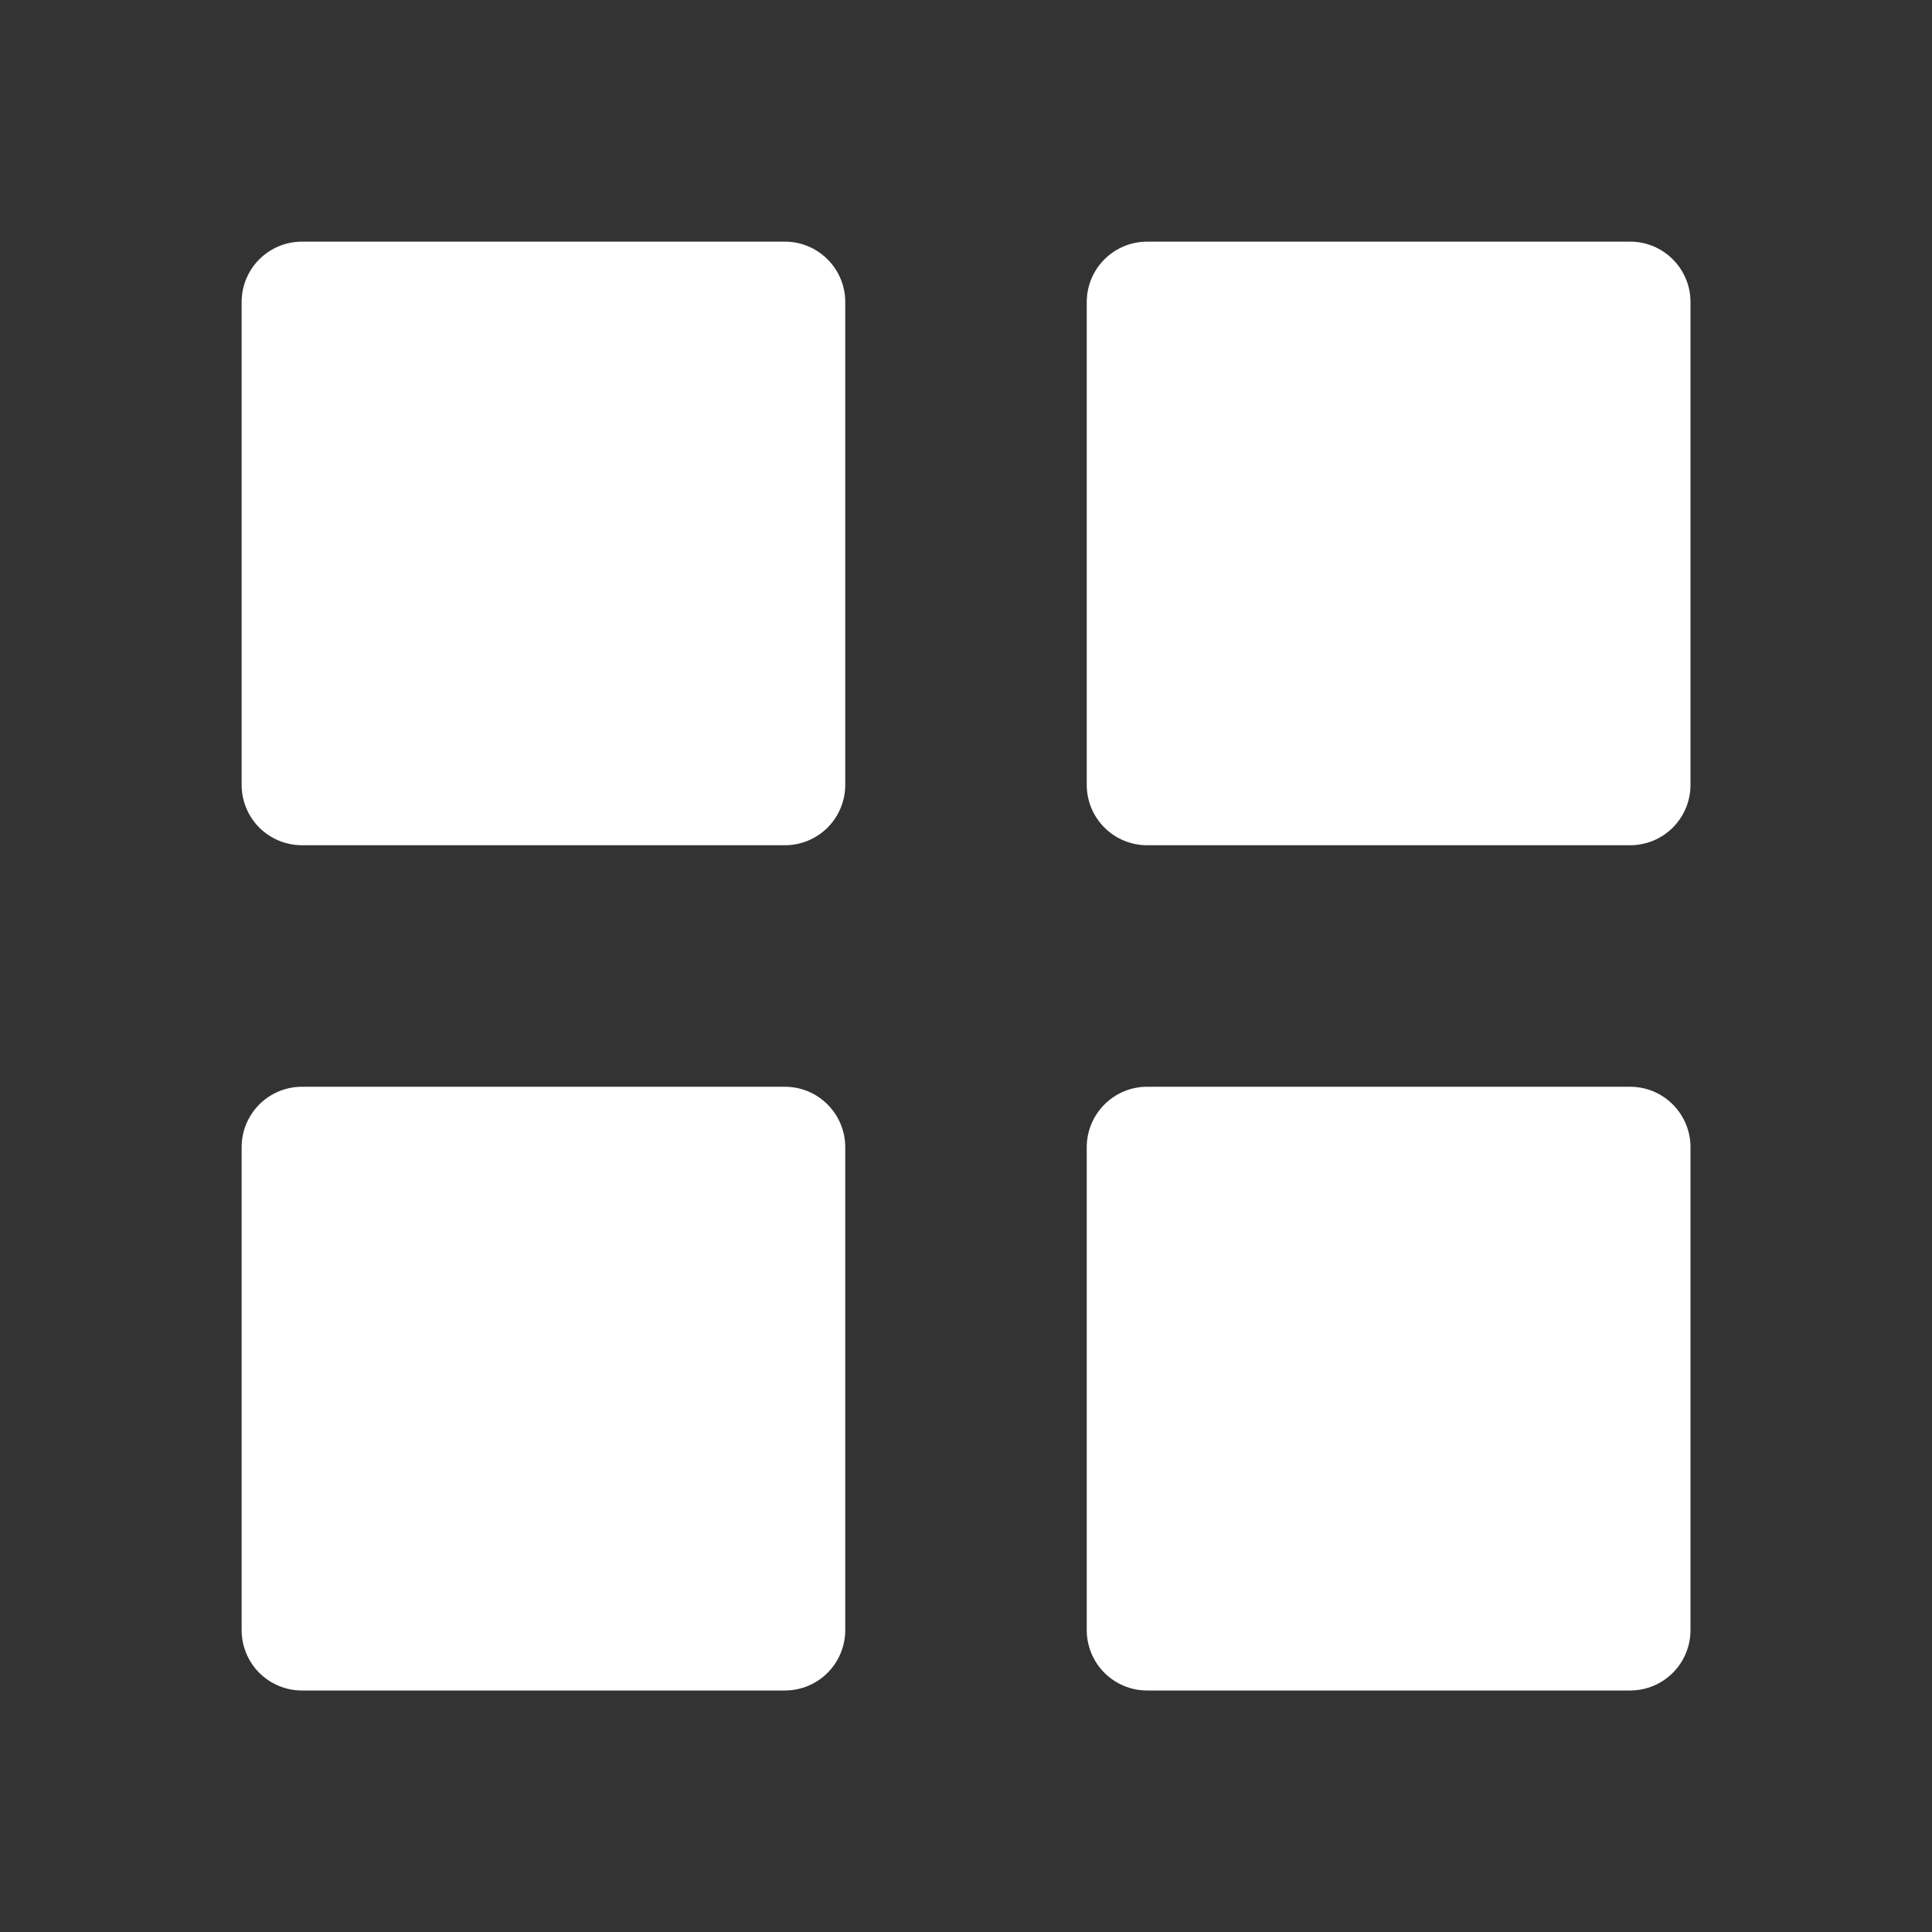 <svg width="30" height="30" viewBox="0 0 30 30" fill="none" xmlns="http://www.w3.org/2000/svg">
<rect x="0" y="0" width="30" height="30" fill="#333333" stroke="none"/>
<path d="M25.312 13.125C25.561 13.125 25.8 13.026 25.975 12.851C26.151 12.675 26.25 12.436 26.25 12.188V4.689C26.25 4.441 26.151 4.202 25.975 4.027C25.8 3.851 25.561 3.752 25.312 3.752H17.812C17.564 3.752 17.325 3.851 17.15 4.027C16.974 4.202 16.875 4.441 16.875 4.689V12.188C16.875 12.436 16.974 12.675 17.15 12.851C17.325 13.026 17.564 13.125 17.812 13.125H25.312ZM12.188 13.125C12.436 13.125 12.675 13.026 12.85 12.851C13.026 12.675 13.125 12.436 13.125 12.188V4.689C13.125 4.441 13.026 4.202 12.85 4.027C12.675 3.851 12.436 3.752 12.188 3.752H4.689C4.441 3.752 4.202 3.851 4.026 4.027C3.851 4.202 3.752 4.441 3.752 4.689V12.188C3.752 12.436 3.851 12.675 4.026 12.851C4.202 13.026 4.441 13.125 4.689 13.125H12.188ZM25.312 26.25C25.561 26.25 25.8 26.151 25.975 25.976C26.151 25.8 26.25 25.561 26.25 25.313V17.813C26.25 17.564 26.151 17.326 25.975 17.15C25.8 16.974 25.561 16.875 25.312 16.875H17.812C17.564 16.875 17.325 16.974 17.15 17.15C16.974 17.326 16.875 17.564 16.875 17.813V25.313C16.875 25.561 16.974 25.8 17.15 25.976C17.325 26.151 17.564 26.25 17.812 26.25H25.312ZM12.188 26.25C12.436 26.25 12.675 26.151 12.85 25.976C13.026 25.8 13.125 25.561 13.125 25.313V17.813C13.125 17.564 13.026 17.326 12.85 17.15C12.675 16.974 12.436 16.875 12.188 16.875H4.689C4.441 16.875 4.202 16.974 4.026 17.15C3.851 17.326 3.752 17.564 3.752 17.813V25.313C3.752 25.561 3.851 25.8 4.026 25.976C4.202 26.151 4.441 26.25 4.689 26.25H12.188Z" fill="white"/>
</svg>
